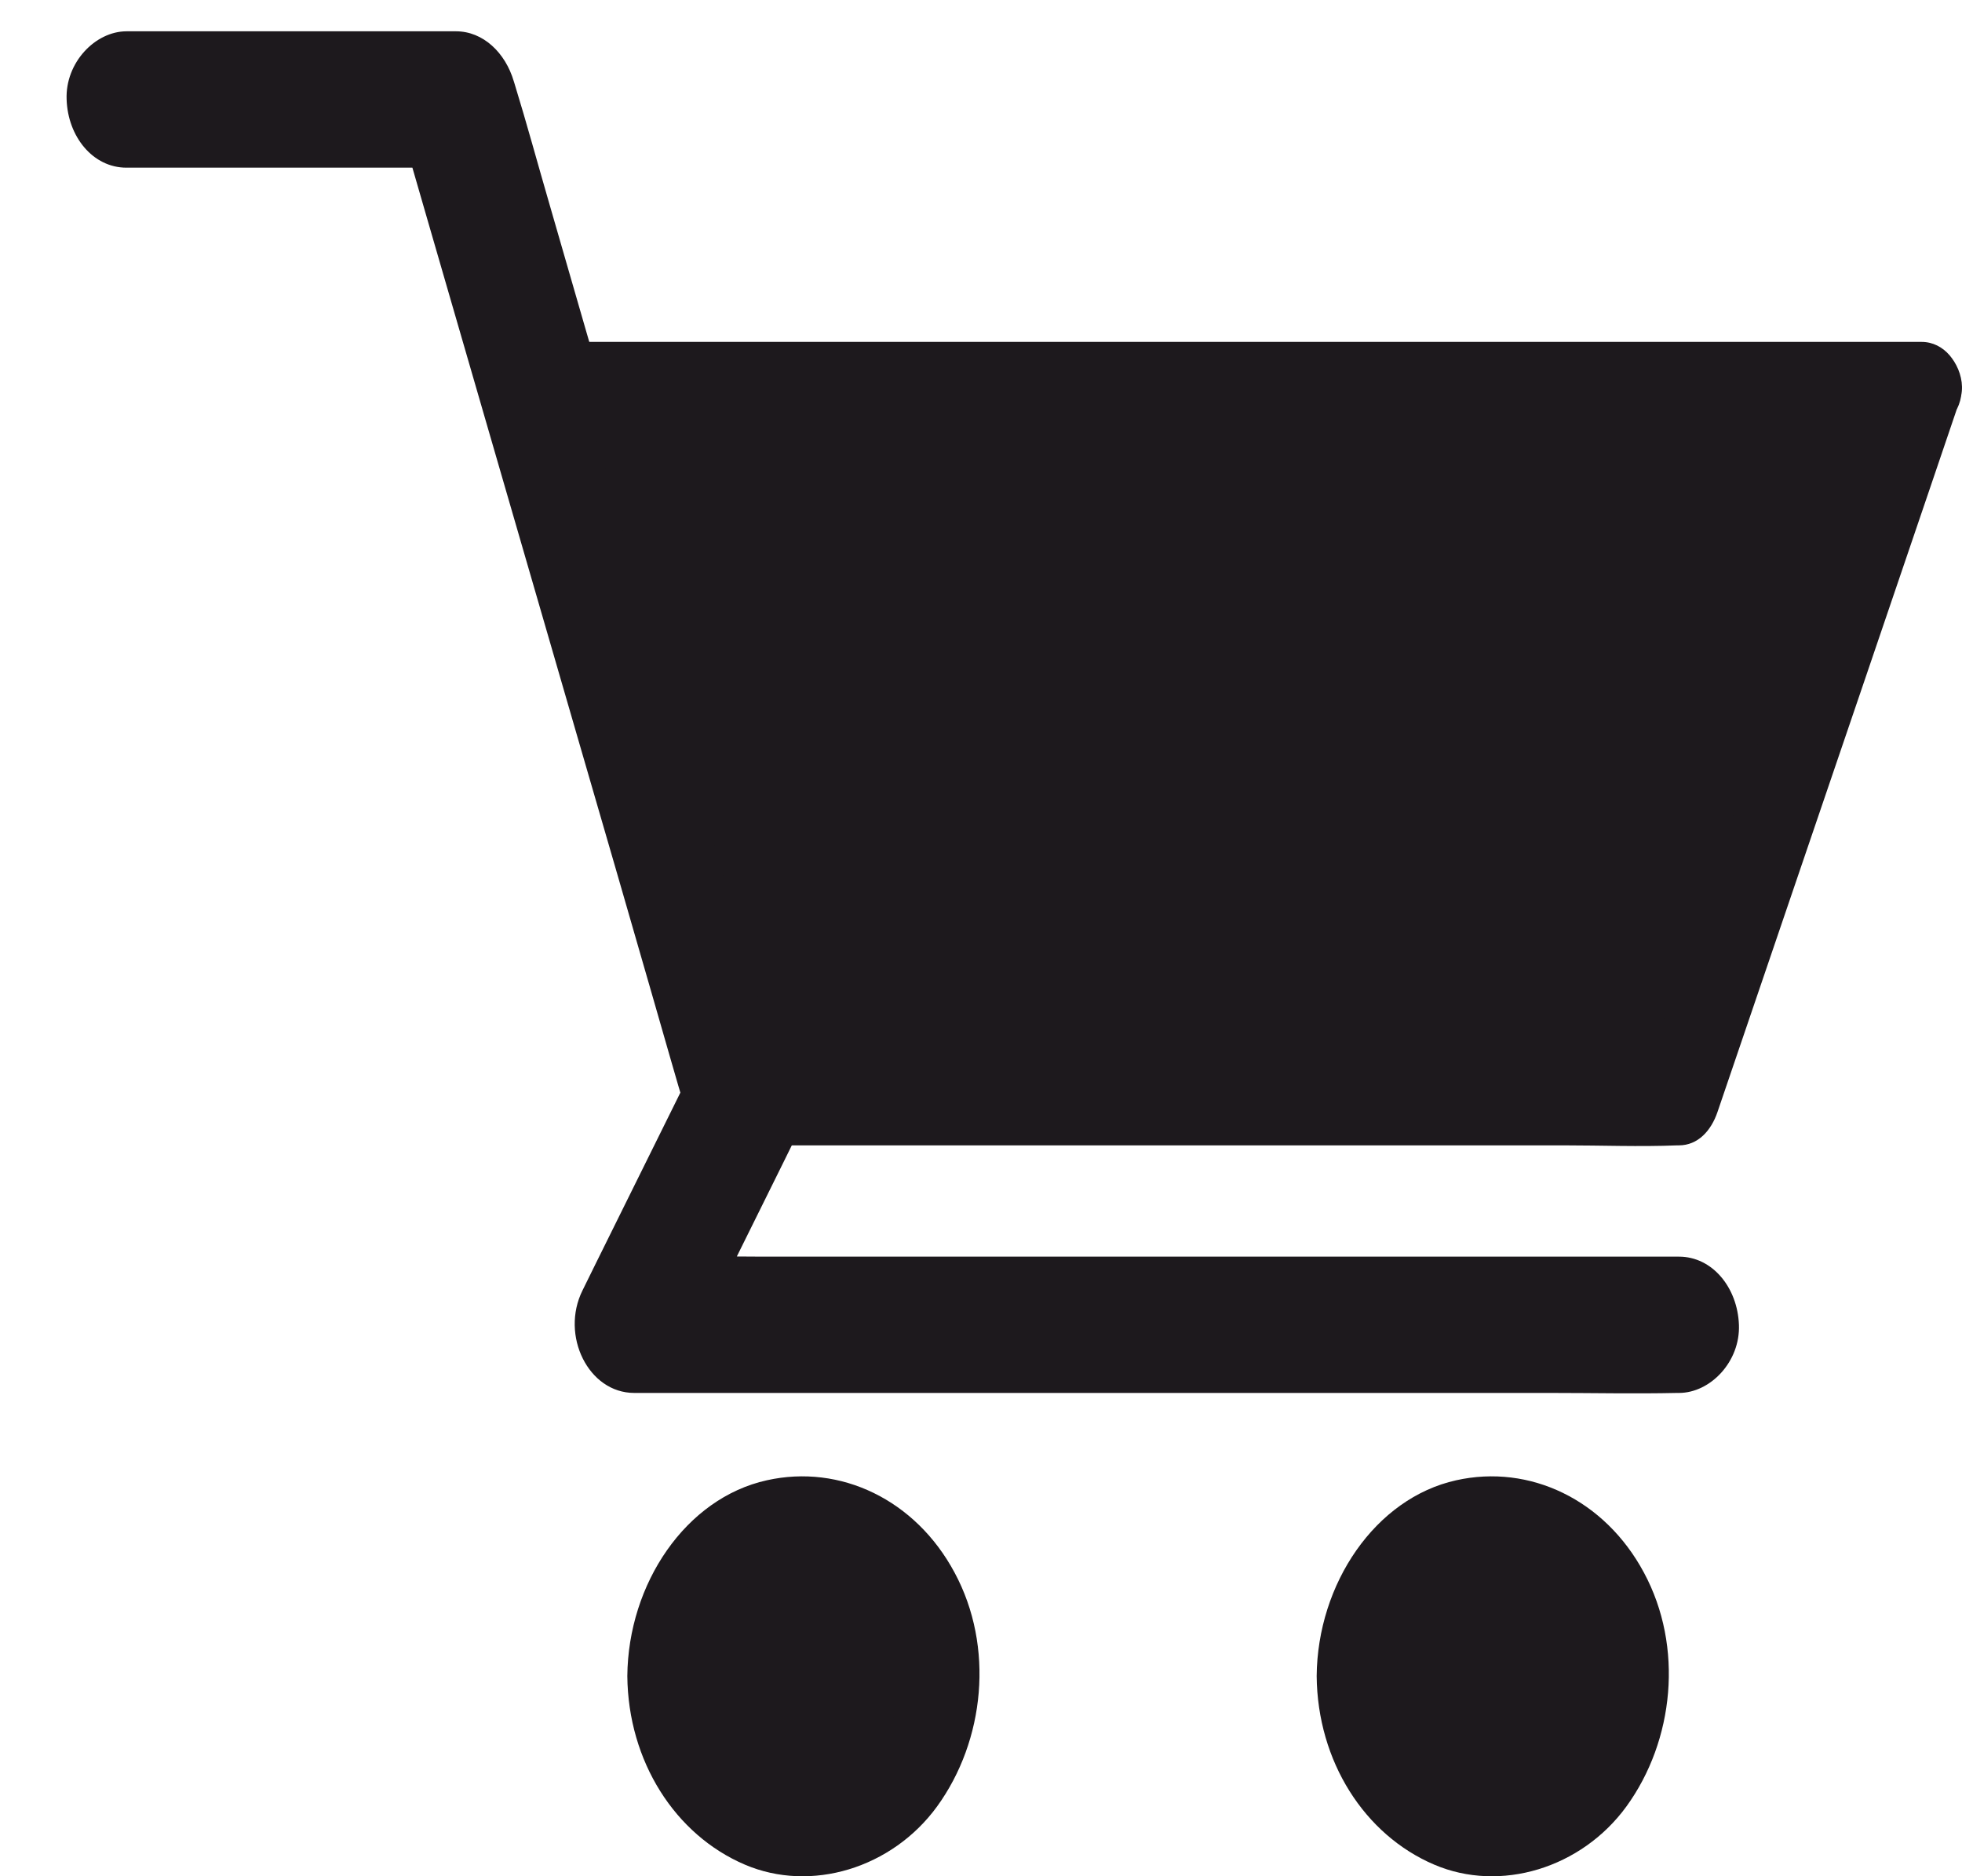 <svg width="23" height="22" viewBox="0 0 23 22" fill="none" xmlns="http://www.w3.org/2000/svg">
<path d="M17.501 21.467C18.383 21.467 19.097 20.655 19.097 19.653C19.097 18.651 18.383 17.839 17.501 17.839C16.619 17.839 15.904 18.651 15.904 19.653C15.904 20.655 16.619 21.467 17.501 21.467Z" fill="#1D191D"/>
<path d="M9.42 21.467C10.301 21.467 11.016 20.655 11.016 19.653C11.016 18.651 10.301 17.839 9.42 17.839C8.538 17.839 7.823 18.651 7.823 19.653C7.823 20.655 8.538 21.467 9.42 21.467Z" fill="#1D191D"/>
<path d="M1.482 1.966C2.607 1.966 3.732 1.966 4.858 1.966C5.019 1.966 5.181 1.966 5.343 1.966C5.118 1.771 4.89 1.574 4.665 1.38C4.778 1.769 4.89 2.157 5.003 2.549C5.275 3.484 5.544 4.419 5.816 5.354C6.142 6.479 6.47 7.606 6.796 8.733C7.08 9.71 7.364 10.688 7.645 11.666C7.783 12.14 7.915 12.617 8.058 13.088C8.06 13.096 8.062 13.102 8.065 13.11C8.179 13.507 8.557 13.805 8.93 13.669C9.277 13.541 9.544 13.112 9.422 12.686C9.309 12.297 9.197 11.908 9.084 11.517C8.812 10.581 8.543 9.646 8.271 8.711C7.945 7.584 7.619 6.457 7.291 5.33C7.007 4.353 6.724 3.375 6.442 2.397C6.304 1.923 6.175 1.446 6.03 0.975C6.027 0.967 6.025 0.961 6.023 0.953C5.924 0.618 5.664 0.367 5.345 0.367C4.22 0.367 3.095 0.367 1.969 0.367C1.808 0.367 1.646 0.367 1.484 0.367C1.116 0.367 0.764 0.735 0.781 1.166C0.795 1.601 1.088 1.966 1.482 1.966Z" fill="#1D191D"/>
<path d="M8.134 12.492C7.754 13.262 7.372 14.029 6.992 14.799C6.938 14.911 6.882 15.02 6.828 15.132C6.568 15.657 6.896 16.333 7.435 16.333C7.841 16.333 8.246 16.333 8.652 16.333C9.627 16.333 10.6 16.333 11.575 16.333C12.755 16.333 13.934 16.333 15.113 16.333C16.133 16.333 17.152 16.333 18.172 16.333C18.667 16.333 19.164 16.344 19.661 16.333C19.668 16.333 19.675 16.333 19.682 16.333C20.05 16.333 20.402 15.966 20.385 15.534C20.369 15.1 20.076 14.735 19.682 14.735C19.276 14.735 18.871 14.735 18.465 14.735C17.49 14.735 16.517 14.735 15.542 14.735C14.363 14.735 13.184 14.735 12.004 14.735C10.985 14.735 9.965 14.735 8.945 14.735C8.45 14.735 7.951 14.719 7.456 14.735C7.449 14.735 7.442 14.735 7.435 14.735C7.637 15.134 7.841 15.537 8.043 15.936C8.422 15.166 8.804 14.399 9.184 13.629C9.238 13.517 9.294 13.408 9.348 13.296C9.529 12.931 9.435 12.406 9.095 12.204C8.762 12.007 8.326 12.103 8.134 12.492Z" fill="#1D191D"/>
<path d="M15.435 19.653C15.444 20.652 15.995 21.515 16.813 21.864C17.587 22.195 18.538 21.907 19.066 21.182C19.626 20.41 19.739 19.309 19.272 18.441C18.813 17.583 17.931 17.165 17.071 17.357C16.122 17.567 15.444 18.571 15.435 19.653C15.432 19.933 15.653 20.199 15.903 20.186C16.159 20.172 16.37 19.951 16.372 19.653C16.372 19.61 16.375 19.565 16.377 19.522C16.377 19.504 16.379 19.485 16.382 19.466C16.389 19.36 16.379 19.501 16.377 19.498C16.361 19.488 16.426 19.259 16.433 19.237C16.44 19.216 16.454 19.125 16.471 19.12C16.476 19.117 16.429 19.219 16.454 19.165C16.464 19.144 16.473 19.123 16.48 19.102C16.515 19.021 16.558 18.95 16.6 18.875C16.644 18.798 16.536 18.958 16.611 18.859C16.635 18.83 16.658 18.798 16.684 18.768C16.71 18.739 16.736 18.71 16.762 18.683C16.773 18.672 16.785 18.659 16.797 18.649C16.813 18.633 16.881 18.595 16.82 18.625C16.768 18.649 16.806 18.638 16.822 18.625C16.839 18.611 16.855 18.598 16.874 18.585C16.9 18.566 16.926 18.547 16.954 18.531C16.989 18.507 17.026 18.489 17.064 18.467C17.076 18.459 17.125 18.433 17.064 18.465C16.994 18.502 17.087 18.457 17.094 18.454C17.158 18.427 17.226 18.406 17.291 18.39C17.312 18.385 17.334 18.382 17.355 18.377C17.406 18.363 17.31 18.382 17.31 18.382C17.352 18.382 17.397 18.372 17.439 18.372C17.516 18.369 17.591 18.372 17.669 18.38C17.755 18.387 17.58 18.361 17.688 18.385C17.73 18.393 17.77 18.406 17.812 18.417C17.847 18.427 17.882 18.441 17.917 18.454C17.927 18.457 17.974 18.475 17.976 18.478C17.978 18.486 17.889 18.427 17.936 18.459C18.002 18.505 18.074 18.539 18.14 18.587C18.156 18.601 18.173 18.614 18.192 18.627C18.208 18.641 18.243 18.651 18.194 18.627C18.147 18.606 18.177 18.611 18.194 18.63C18.21 18.646 18.224 18.659 18.241 18.675C18.299 18.734 18.349 18.798 18.4 18.862C18.471 18.95 18.367 18.8 18.412 18.878C18.431 18.912 18.452 18.944 18.471 18.979C18.489 19.014 18.508 19.051 18.524 19.085C18.531 19.102 18.538 19.117 18.546 19.133C18.59 19.229 18.555 19.125 18.543 19.12C18.571 19.131 18.602 19.323 18.611 19.357C18.618 19.392 18.625 19.429 18.632 19.464C18.651 19.565 18.63 19.432 18.63 19.429C18.642 19.442 18.637 19.504 18.637 19.52C18.642 19.6 18.642 19.682 18.637 19.762C18.635 19.786 18.632 19.81 18.632 19.837C18.63 19.89 18.604 19.882 18.637 19.805C18.62 19.845 18.62 19.903 18.611 19.946C18.595 20.021 18.569 20.093 18.55 20.167C18.531 20.234 18.592 20.076 18.562 20.138C18.555 20.151 18.548 20.17 18.543 20.186C18.524 20.228 18.506 20.268 18.485 20.308C18.466 20.343 18.447 20.378 18.426 20.412C18.363 20.521 18.471 20.359 18.416 20.431C18.365 20.497 18.316 20.561 18.257 20.62C18.248 20.631 18.192 20.7 18.175 20.7C18.175 20.7 18.271 20.625 18.196 20.679C18.182 20.689 18.17 20.697 18.159 20.708C18.093 20.756 18.025 20.796 17.957 20.836C17.884 20.878 18.041 20.804 17.941 20.844C17.905 20.857 17.873 20.87 17.837 20.884C17.802 20.894 17.767 20.905 17.73 20.916C17.713 20.918 17.699 20.924 17.683 20.926C17.58 20.953 17.758 20.921 17.697 20.926C17.619 20.934 17.544 20.94 17.467 20.937C17.43 20.937 17.392 20.932 17.352 20.929C17.338 20.929 17.282 20.921 17.35 20.929C17.427 20.937 17.334 20.924 17.317 20.921C17.235 20.902 17.155 20.873 17.076 20.841C17.061 20.836 17.015 20.809 17.073 20.841C17.141 20.878 17.059 20.833 17.045 20.825C17.008 20.804 16.972 20.782 16.937 20.759C16.902 20.735 16.869 20.708 16.834 20.681C16.778 20.641 16.841 20.703 16.855 20.703C16.846 20.703 16.815 20.665 16.808 20.657C16.747 20.596 16.689 20.532 16.635 20.46C16.635 20.46 16.595 20.415 16.595 20.407C16.595 20.418 16.651 20.497 16.614 20.431C16.59 20.391 16.567 20.354 16.546 20.314C16.522 20.268 16.501 20.22 16.48 20.175C16.431 20.066 16.504 20.26 16.466 20.14C16.438 20.05 16.415 19.959 16.398 19.863C16.396 19.847 16.396 19.823 16.389 19.81C16.424 19.898 16.396 19.885 16.391 19.823C16.386 19.767 16.384 19.712 16.384 19.656C16.382 19.376 16.171 19.11 15.915 19.123C15.653 19.131 15.432 19.355 15.435 19.653Z" fill="#1D191D"/>
<path d="M7.354 19.653C7.363 20.652 7.914 21.515 8.732 21.864C9.506 22.195 10.457 21.907 10.985 21.182C11.545 20.41 11.658 19.309 11.191 18.441C10.732 17.583 9.85 17.165 8.99 17.357C8.038 17.567 7.363 18.571 7.354 19.653C7.351 19.933 7.572 20.199 7.822 20.186C8.078 20.172 8.289 19.951 8.291 19.653C8.291 19.61 8.294 19.565 8.296 19.522C8.296 19.504 8.298 19.485 8.301 19.466C8.308 19.36 8.298 19.501 8.296 19.498C8.28 19.488 8.345 19.259 8.352 19.237C8.359 19.216 8.373 19.125 8.39 19.12C8.394 19.117 8.348 19.219 8.373 19.165C8.383 19.144 8.392 19.123 8.399 19.102C8.434 19.021 8.477 18.95 8.519 18.875C8.563 18.798 8.455 18.958 8.53 18.859C8.554 18.83 8.577 18.798 8.603 18.768C8.629 18.739 8.655 18.71 8.68 18.683C8.692 18.672 8.704 18.659 8.716 18.649C8.732 18.633 8.8 18.595 8.739 18.625C8.687 18.649 8.725 18.638 8.741 18.625C8.758 18.611 8.774 18.598 8.793 18.585C8.819 18.566 8.845 18.547 8.873 18.531C8.908 18.507 8.945 18.489 8.983 18.467C8.995 18.459 9.044 18.433 8.983 18.465C8.913 18.502 9.006 18.457 9.013 18.454C9.077 18.427 9.145 18.406 9.21 18.39C9.231 18.385 9.252 18.382 9.274 18.377C9.325 18.363 9.229 18.382 9.229 18.382C9.271 18.382 9.316 18.372 9.358 18.372C9.435 18.369 9.51 18.372 9.588 18.38C9.674 18.387 9.499 18.361 9.606 18.385C9.649 18.393 9.689 18.406 9.731 18.417C9.766 18.427 9.801 18.441 9.836 18.454C9.846 18.457 9.892 18.475 9.895 18.478C9.897 18.486 9.808 18.427 9.855 18.459C9.921 18.505 9.993 18.539 10.059 18.587C10.075 18.601 10.092 18.614 10.111 18.627C10.127 18.641 10.162 18.651 10.113 18.627C10.066 18.606 10.096 18.611 10.113 18.63C10.129 18.646 10.143 18.659 10.16 18.675C10.218 18.734 10.268 18.798 10.319 18.862C10.389 18.95 10.286 18.8 10.331 18.878C10.35 18.912 10.371 18.944 10.389 18.979C10.408 19.014 10.427 19.051 10.443 19.085C10.45 19.102 10.457 19.117 10.464 19.133C10.509 19.229 10.474 19.125 10.462 19.12C10.49 19.131 10.521 19.323 10.53 19.357C10.537 19.392 10.544 19.429 10.551 19.464C10.57 19.565 10.549 19.432 10.549 19.429C10.561 19.442 10.556 19.504 10.556 19.52C10.561 19.6 10.561 19.682 10.556 19.762C10.554 19.786 10.551 19.81 10.551 19.837C10.549 19.89 10.523 19.882 10.556 19.805C10.54 19.845 10.54 19.903 10.53 19.946C10.514 20.021 10.488 20.093 10.469 20.167C10.45 20.234 10.511 20.076 10.481 20.138C10.474 20.151 10.467 20.17 10.462 20.186C10.443 20.228 10.425 20.268 10.403 20.308C10.385 20.343 10.366 20.378 10.345 20.412C10.282 20.521 10.389 20.359 10.335 20.431C10.284 20.497 10.235 20.561 10.176 20.62C10.167 20.631 10.111 20.7 10.094 20.7C10.094 20.7 10.19 20.625 10.115 20.679C10.101 20.689 10.089 20.697 10.078 20.708C10.012 20.756 9.944 20.796 9.876 20.836C9.803 20.878 9.96 20.804 9.86 20.844C9.824 20.857 9.792 20.87 9.757 20.884C9.721 20.894 9.686 20.905 9.649 20.916C9.632 20.918 9.618 20.924 9.602 20.926C9.499 20.953 9.677 20.921 9.616 20.926C9.538 20.934 9.463 20.94 9.386 20.937C9.349 20.937 9.311 20.932 9.271 20.929C9.257 20.929 9.201 20.921 9.269 20.929C9.346 20.937 9.252 20.924 9.236 20.921C9.154 20.902 9.074 20.873 8.995 20.841C8.981 20.836 8.934 20.809 8.992 20.841C9.06 20.878 8.978 20.833 8.964 20.825C8.927 20.804 8.891 20.782 8.856 20.759C8.821 20.735 8.788 20.708 8.753 20.681C8.697 20.641 8.76 20.703 8.774 20.703C8.765 20.703 8.734 20.665 8.727 20.657C8.666 20.596 8.608 20.532 8.554 20.46C8.554 20.46 8.514 20.415 8.514 20.407C8.514 20.418 8.57 20.497 8.533 20.431C8.509 20.391 8.486 20.354 8.465 20.314C8.441 20.268 8.42 20.22 8.399 20.175C8.35 20.066 8.423 20.26 8.385 20.14C8.357 20.05 8.334 19.959 8.317 19.863C8.315 19.847 8.315 19.823 8.308 19.81C8.343 19.898 8.315 19.885 8.31 19.823C8.305 19.767 8.303 19.712 8.303 19.656C8.301 19.376 8.09 19.11 7.834 19.123C7.569 19.131 7.349 19.355 7.354 19.653Z" fill="#1D191D"/>
<path d="M22.525 4.55L19.679 12.889H8.743L6.323 4.55H22.525Z" fill="#1D191D"/>
<path d="M22.073 4.403C21.752 5.344 21.433 6.284 21.111 7.225C20.6 8.725 20.089 10.222 19.581 11.722C19.463 12.066 19.346 12.412 19.229 12.755C19.379 12.625 19.531 12.494 19.681 12.364C19.318 12.364 18.952 12.364 18.589 12.364C17.719 12.364 16.847 12.364 15.977 12.364C14.925 12.364 13.872 12.364 12.82 12.364C11.91 12.364 11.001 12.364 10.091 12.364C9.65 12.364 9.205 12.343 8.762 12.364C8.755 12.364 8.75 12.364 8.743 12.364C8.893 12.494 9.045 12.625 9.195 12.755C8.921 11.81 8.649 10.867 8.375 9.921C7.941 8.426 7.508 6.932 7.076 5.435C6.975 5.091 6.877 4.747 6.776 4.401C6.626 4.625 6.474 4.851 6.324 5.075C6.467 5.075 6.612 5.075 6.755 5.075C7.149 5.075 7.543 5.075 7.936 5.075C8.516 5.075 9.095 5.075 9.676 5.075C10.386 5.075 11.097 5.075 11.809 5.075C12.585 5.075 13.359 5.075 14.135 5.075C14.92 5.075 15.708 5.075 16.493 5.075C17.222 5.075 17.951 5.075 18.68 5.075C19.299 5.075 19.918 5.075 20.54 5.075C20.983 5.075 21.426 5.075 21.869 5.075C22.08 5.075 22.291 5.08 22.499 5.075C22.509 5.075 22.518 5.075 22.527 5.075C22.774 5.075 23.008 4.83 22.996 4.542C22.985 4.254 22.79 4.009 22.527 4.009C22.384 4.009 22.239 4.009 22.096 4.009C21.702 4.009 21.308 4.009 20.915 4.009C20.335 4.009 19.756 4.009 19.175 4.009C18.465 4.009 17.754 4.009 17.042 4.009C16.266 4.009 15.492 4.009 14.716 4.009C13.931 4.009 13.143 4.009 12.358 4.009C11.629 4.009 10.9 4.009 10.171 4.009C9.552 4.009 8.933 4.009 8.312 4.009C7.869 4.009 7.425 4.009 6.982 4.009C6.771 4.009 6.56 4.004 6.352 4.009C6.342 4.009 6.333 4.009 6.324 4.009C6.031 4.009 5.775 4.353 5.871 4.683C6.145 5.629 6.417 6.572 6.692 7.518C7.125 9.012 7.559 10.507 7.99 12.004C8.091 12.348 8.19 12.692 8.29 13.038C8.356 13.262 8.53 13.43 8.743 13.43C9.106 13.43 9.472 13.43 9.835 13.43C10.705 13.43 11.577 13.43 12.447 13.43C13.499 13.43 14.552 13.43 15.605 13.43C16.514 13.43 17.424 13.43 18.334 13.43C18.774 13.43 19.22 13.448 19.663 13.43C19.67 13.43 19.674 13.43 19.681 13.43C19.904 13.43 20.059 13.259 20.134 13.038C20.455 12.098 20.774 11.157 21.095 10.217C21.606 8.717 22.117 7.219 22.626 5.72C22.743 5.376 22.86 5.03 22.977 4.686C23.067 4.425 22.879 4.089 22.649 4.031C22.38 3.961 22.166 4.124 22.073 4.403Z" fill="#1D191D"/>
</svg>

